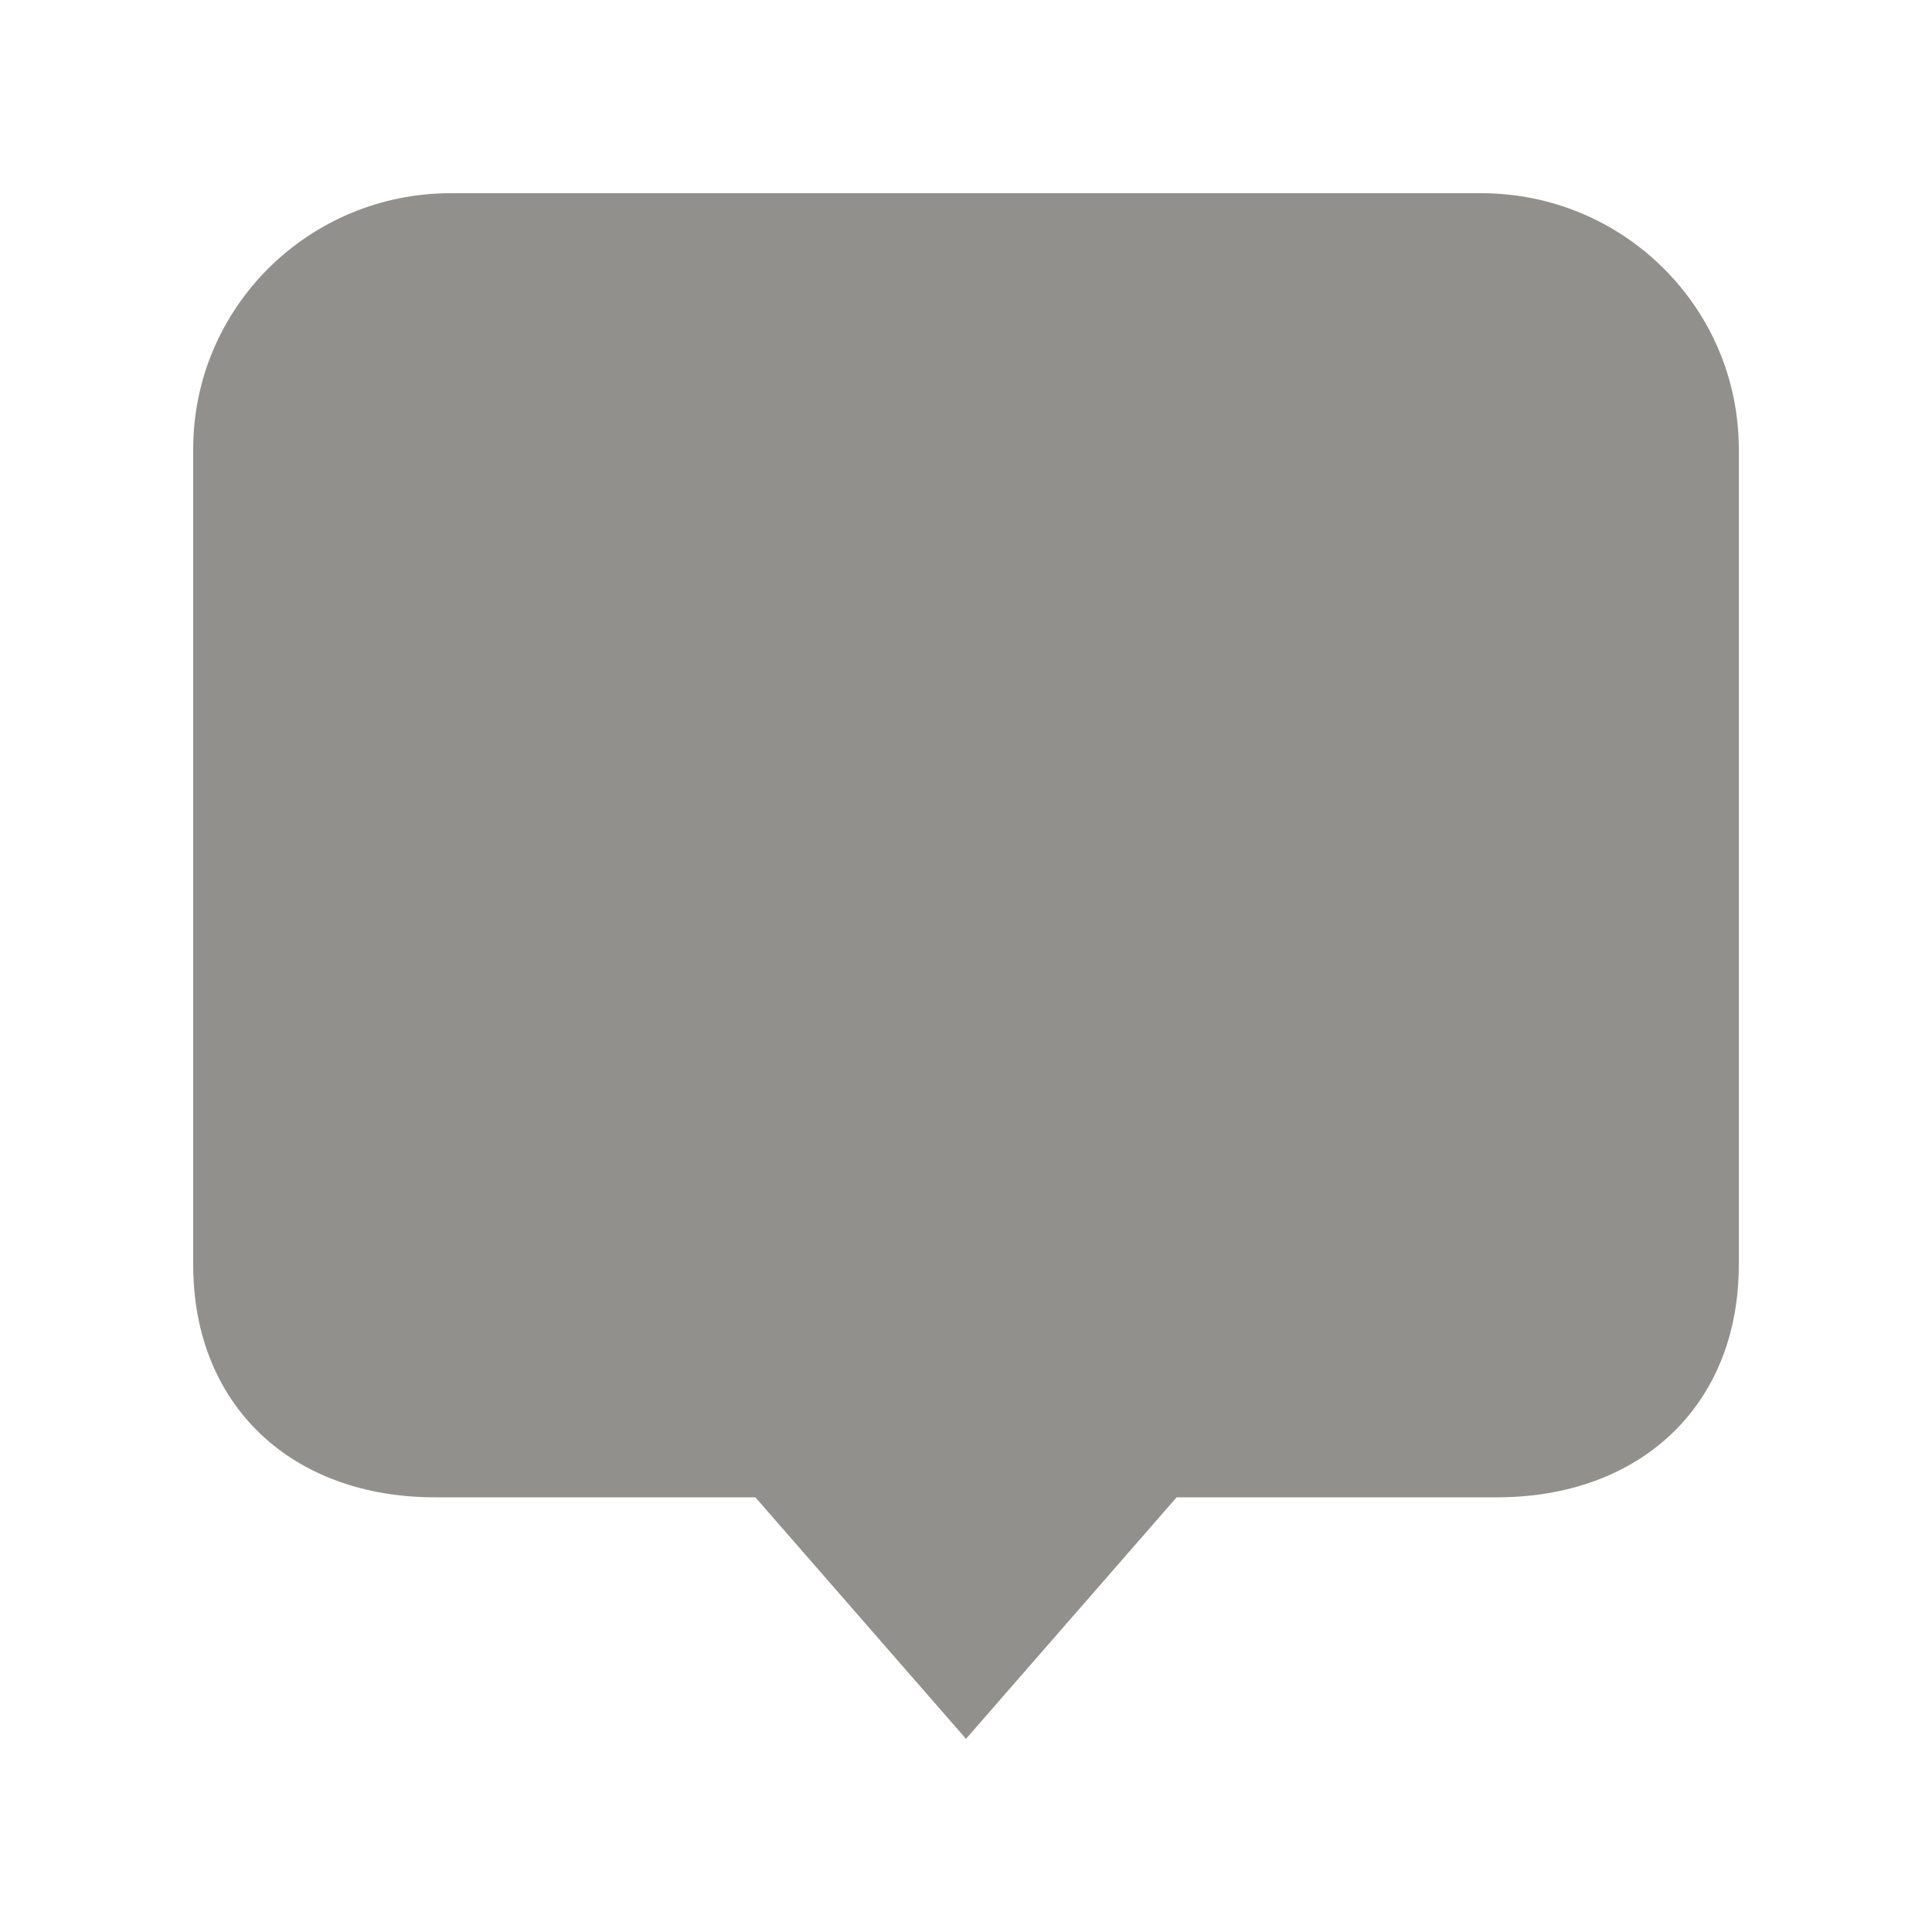<!-- Generated by IcoMoon.io -->
<svg version="1.1" xmlns="http://www.w3.org/2000/svg" width="40" height="40" viewBox="0 0 40 40">
<title>bm-comment-51</title>
<path fill="#91908d" d="M30.667 4h-21.334c-2.945 0-5.333 2.371-5.333 5.297v16.89c0 2.924 2.055 4.813 5 4.813h6.639l4.361 5.001 4.361-5.001h6.639c2.945 0 5-1.889 5-4.813v-16.89c0-2.926-2.388-5.297-5.333-5.297z"></path>
</svg>
